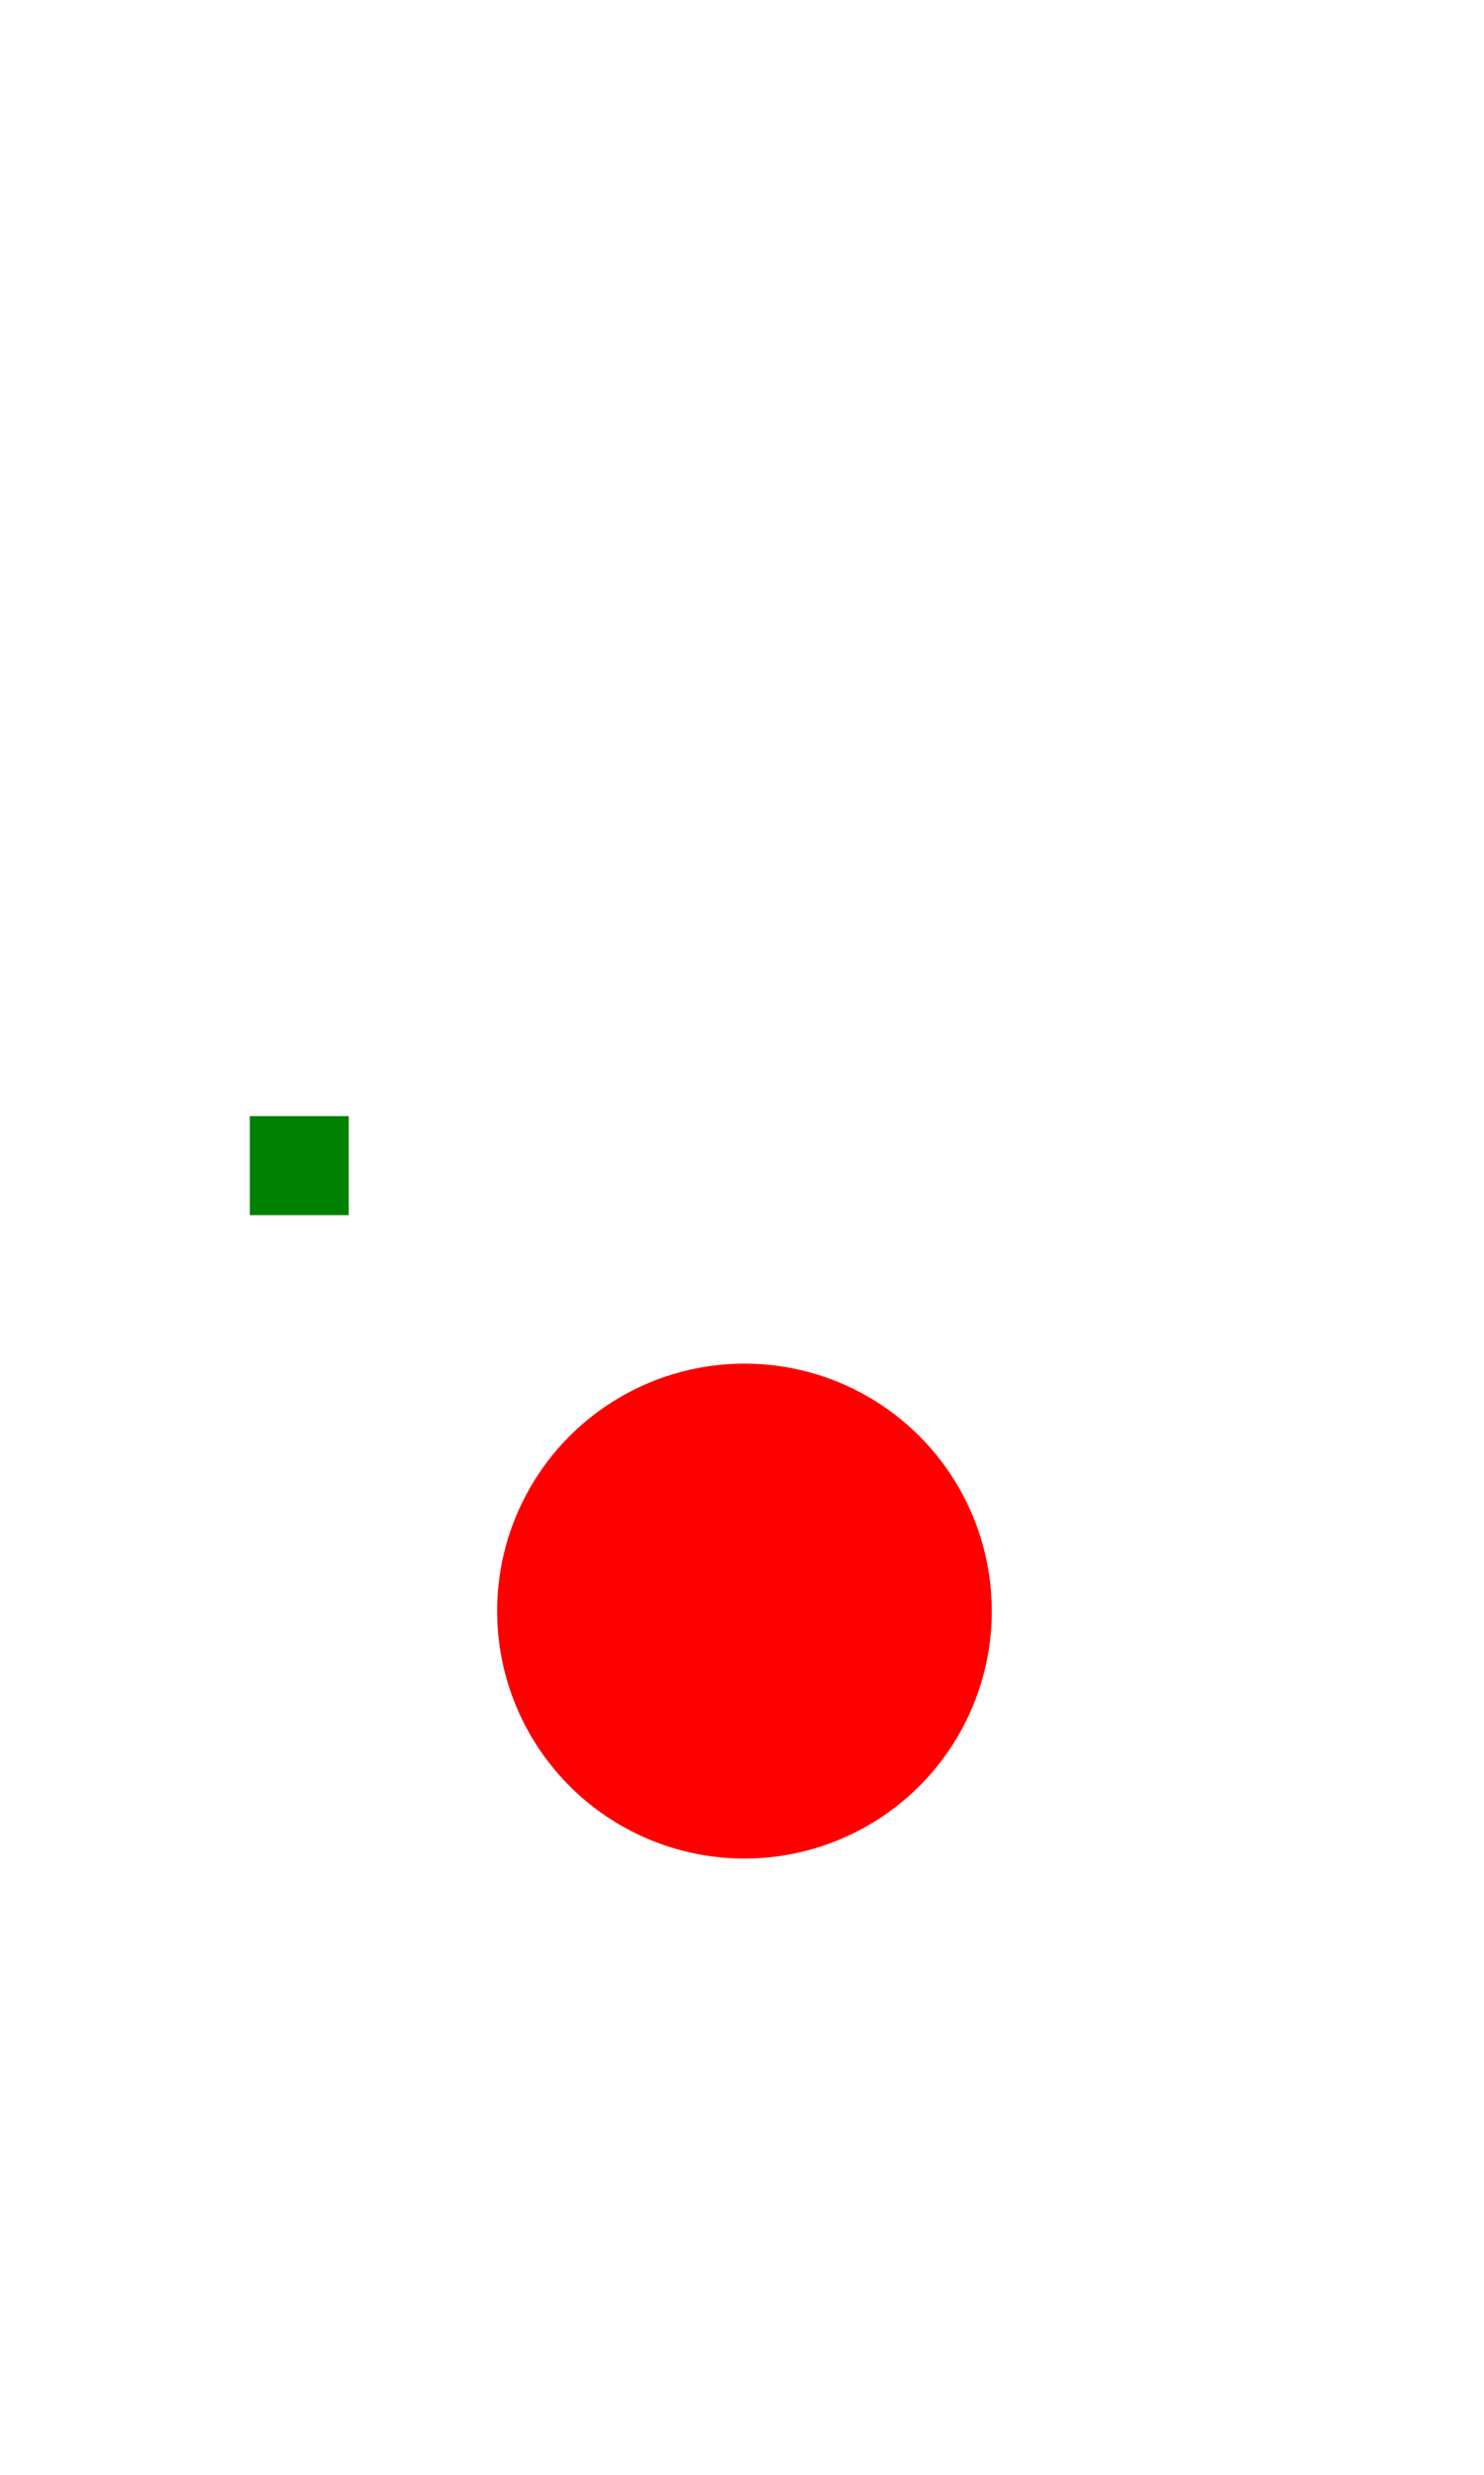 <?xml version="1.0" encoding="UTF-8" standalone="no" ?>
<!DOCTYPE svg PUBLIC "-//W3C//DTD SVG 1.1//EN" "http://www.w3.org/Graphics/SVG/1.1/DTD/svg11.dtd">
<svg xmlns="http://www.w3.org/2000/svg" xmlns:xlink="http://www.w3.org/1999/xlink" version="1.1" width="300" height="500px" viewBox="0 0 300 150" xml:space="preserve">
<desc>Created with Fabric.js 6.4.3</desc>
    <defs>
</defs>
    <rect x="0" y="0" width="100%" height="100%" fill="rgba(0, 0, 0, 0)"></rect>
    <g transform="matrix(1 0 0 1 60.5 60.5)"  >
<rect style="stroke: none; stroke-width: 1; stroke-dasharray: none; stroke-linecap: butt; stroke-dashoffset: 0; stroke-linejoin: miter; stroke-miterlimit: 4; fill: rgb(0,128,0); fill-rule: nonzero; opacity: 1;"  x="-10" y="-10" rx="0" ry="0" width="20" height="20" />
</g>
    <g transform="matrix(1 0 0 1 150.5 150.5)"  >
<circle style="stroke: none; stroke-width: 1; stroke-dasharray: none; stroke-linecap: butt; stroke-dashoffset: 0; stroke-linejoin: miter; stroke-miterlimit: 4; fill: rgb(255,0,0); fill-rule: nonzero; opacity: 1;"  cx="0" cy="0" r="50" />
</g>
</svg>
